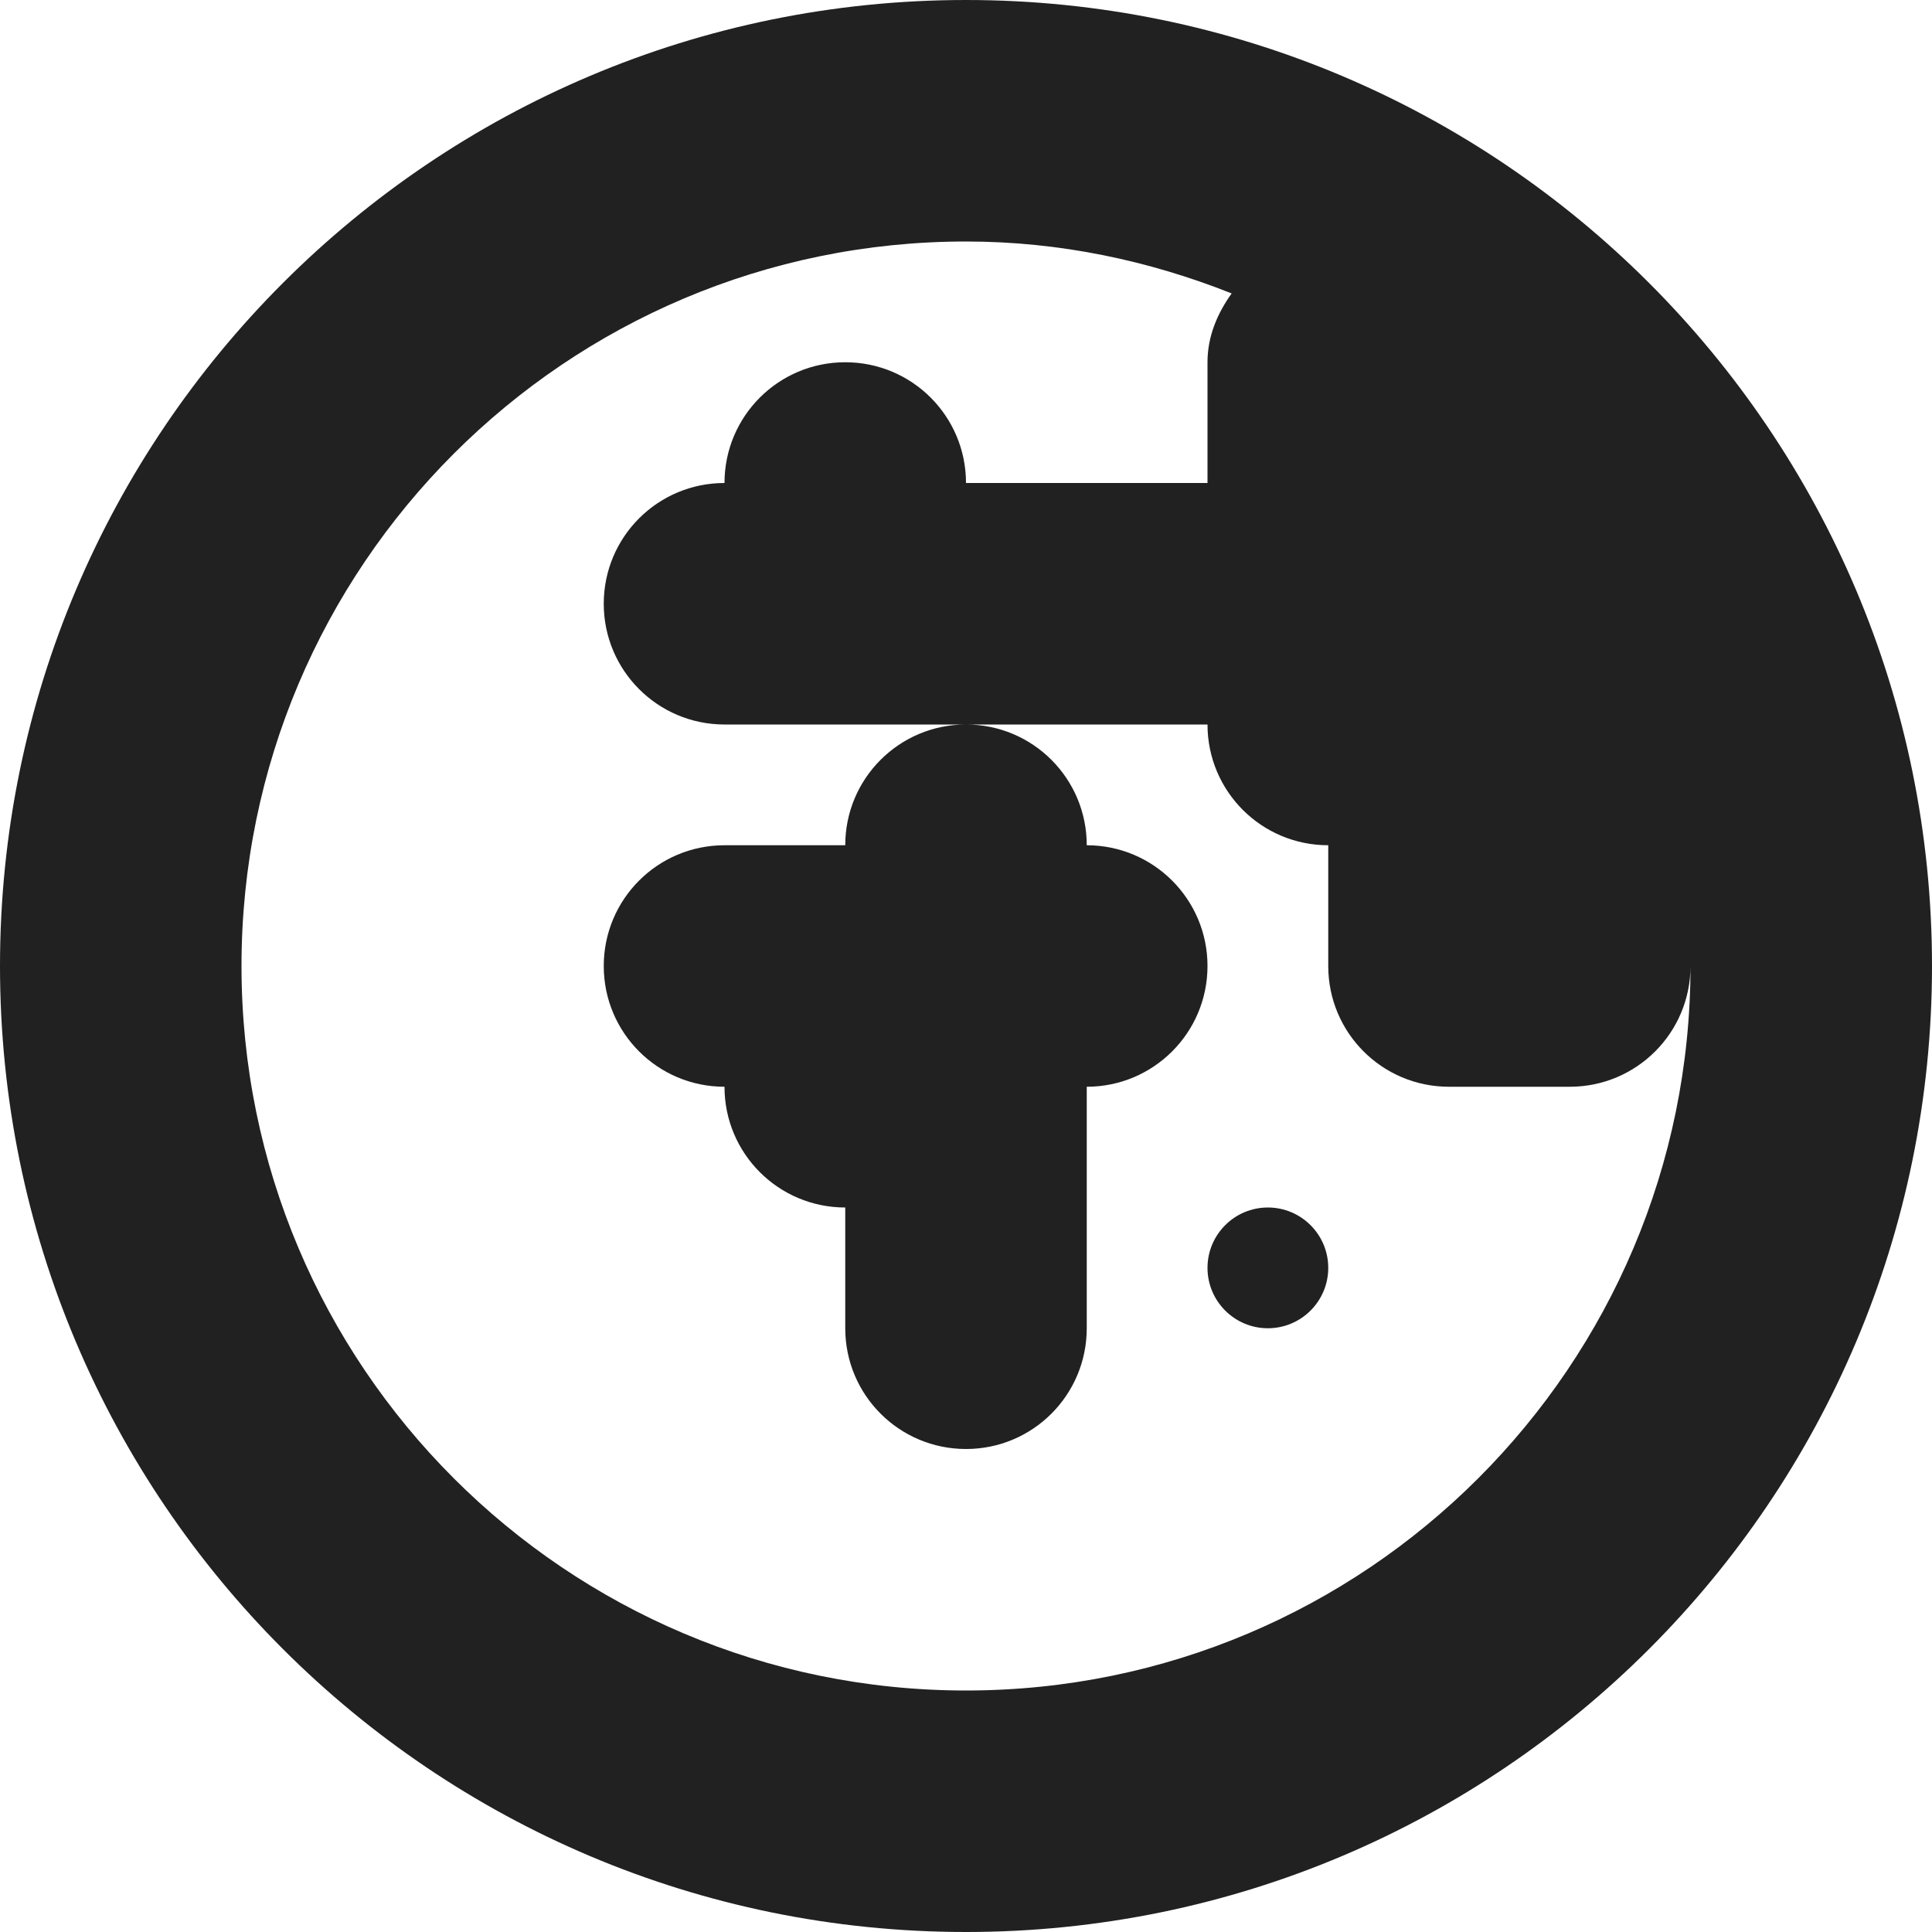 <?xml version="1.0" encoding="utf-8"?>
<!-- Generator: Adobe Illustrator 16.0.0, SVG Export Plug-In . SVG Version: 6.00 Build 0)  -->
<!DOCTYPE svg PUBLIC "-//W3C//DTD SVG 1.1//EN" "http://www.w3.org/Graphics/SVG/1.1/DTD/svg11.dtd">
<svg version="1.1" xmlns="http://www.w3.org/2000/svg" xmlns:xlink="http://www.w3.org/1999/xlink" x="0px" y="0px" width="16px"
	 height="16px" viewBox="0 0 16 16" enable-background="new 0 0 16 16" xml:space="preserve">
<g id="Background_xA0_Image_1_">
</g>
<g id="Row_5_1_">
	<g id="earth">
		<g>
			<path fill="#212121" d="M10.5,10c-0.276,0-0.5,0.224-0.5,0.5s0.224,0.5,0.5,0.5s0.5-0.224,0.5-0.5S10.776,10,10.5,10z M7,7H6
				C5.447,7,5,7.447,5,8s0.447,1,1,1c0,0.553,0.447,1,1,1v1c0,0.553,0.447,1,1,1s1-0.447,1-1V9c0.552,0,1-0.447,1-1S9.552,7,9,7
				c0-0.553-0.447-1-1-1S7,6.447,7,7z M8,0C3.582,0,0,3.582,0,8s3.582,8,8,8s8-3.582,8-8S12.418,0,8,0z M8,14c-3.313,0-6-2.687-6-6
				s2.687-6,6-6c0.779,0,1.518,0.159,2.2,0.43C10.083,2.594,10,2.783,10,3v1H8c0-0.553-0.447-1-1-1S6,3.447,6,4C5.447,4,5,4.447,5,5
				c0,0.552,0.447,1,1,1h2h2c0,0.553,0.447,1,1,1v1c0,0.553,0.447,1,1,1h1c0.553,0,1-0.447,1-1C14,11.313,11.313,14,8,14z"/>
		</g>
	</g>
</g>
<g id="Row_4_1_">
</g>
<g id="Row_3_1_">
</g>
<g id="Row_2_1_">
</g>
<g id="Row_1_1_">
</g>
</svg>
